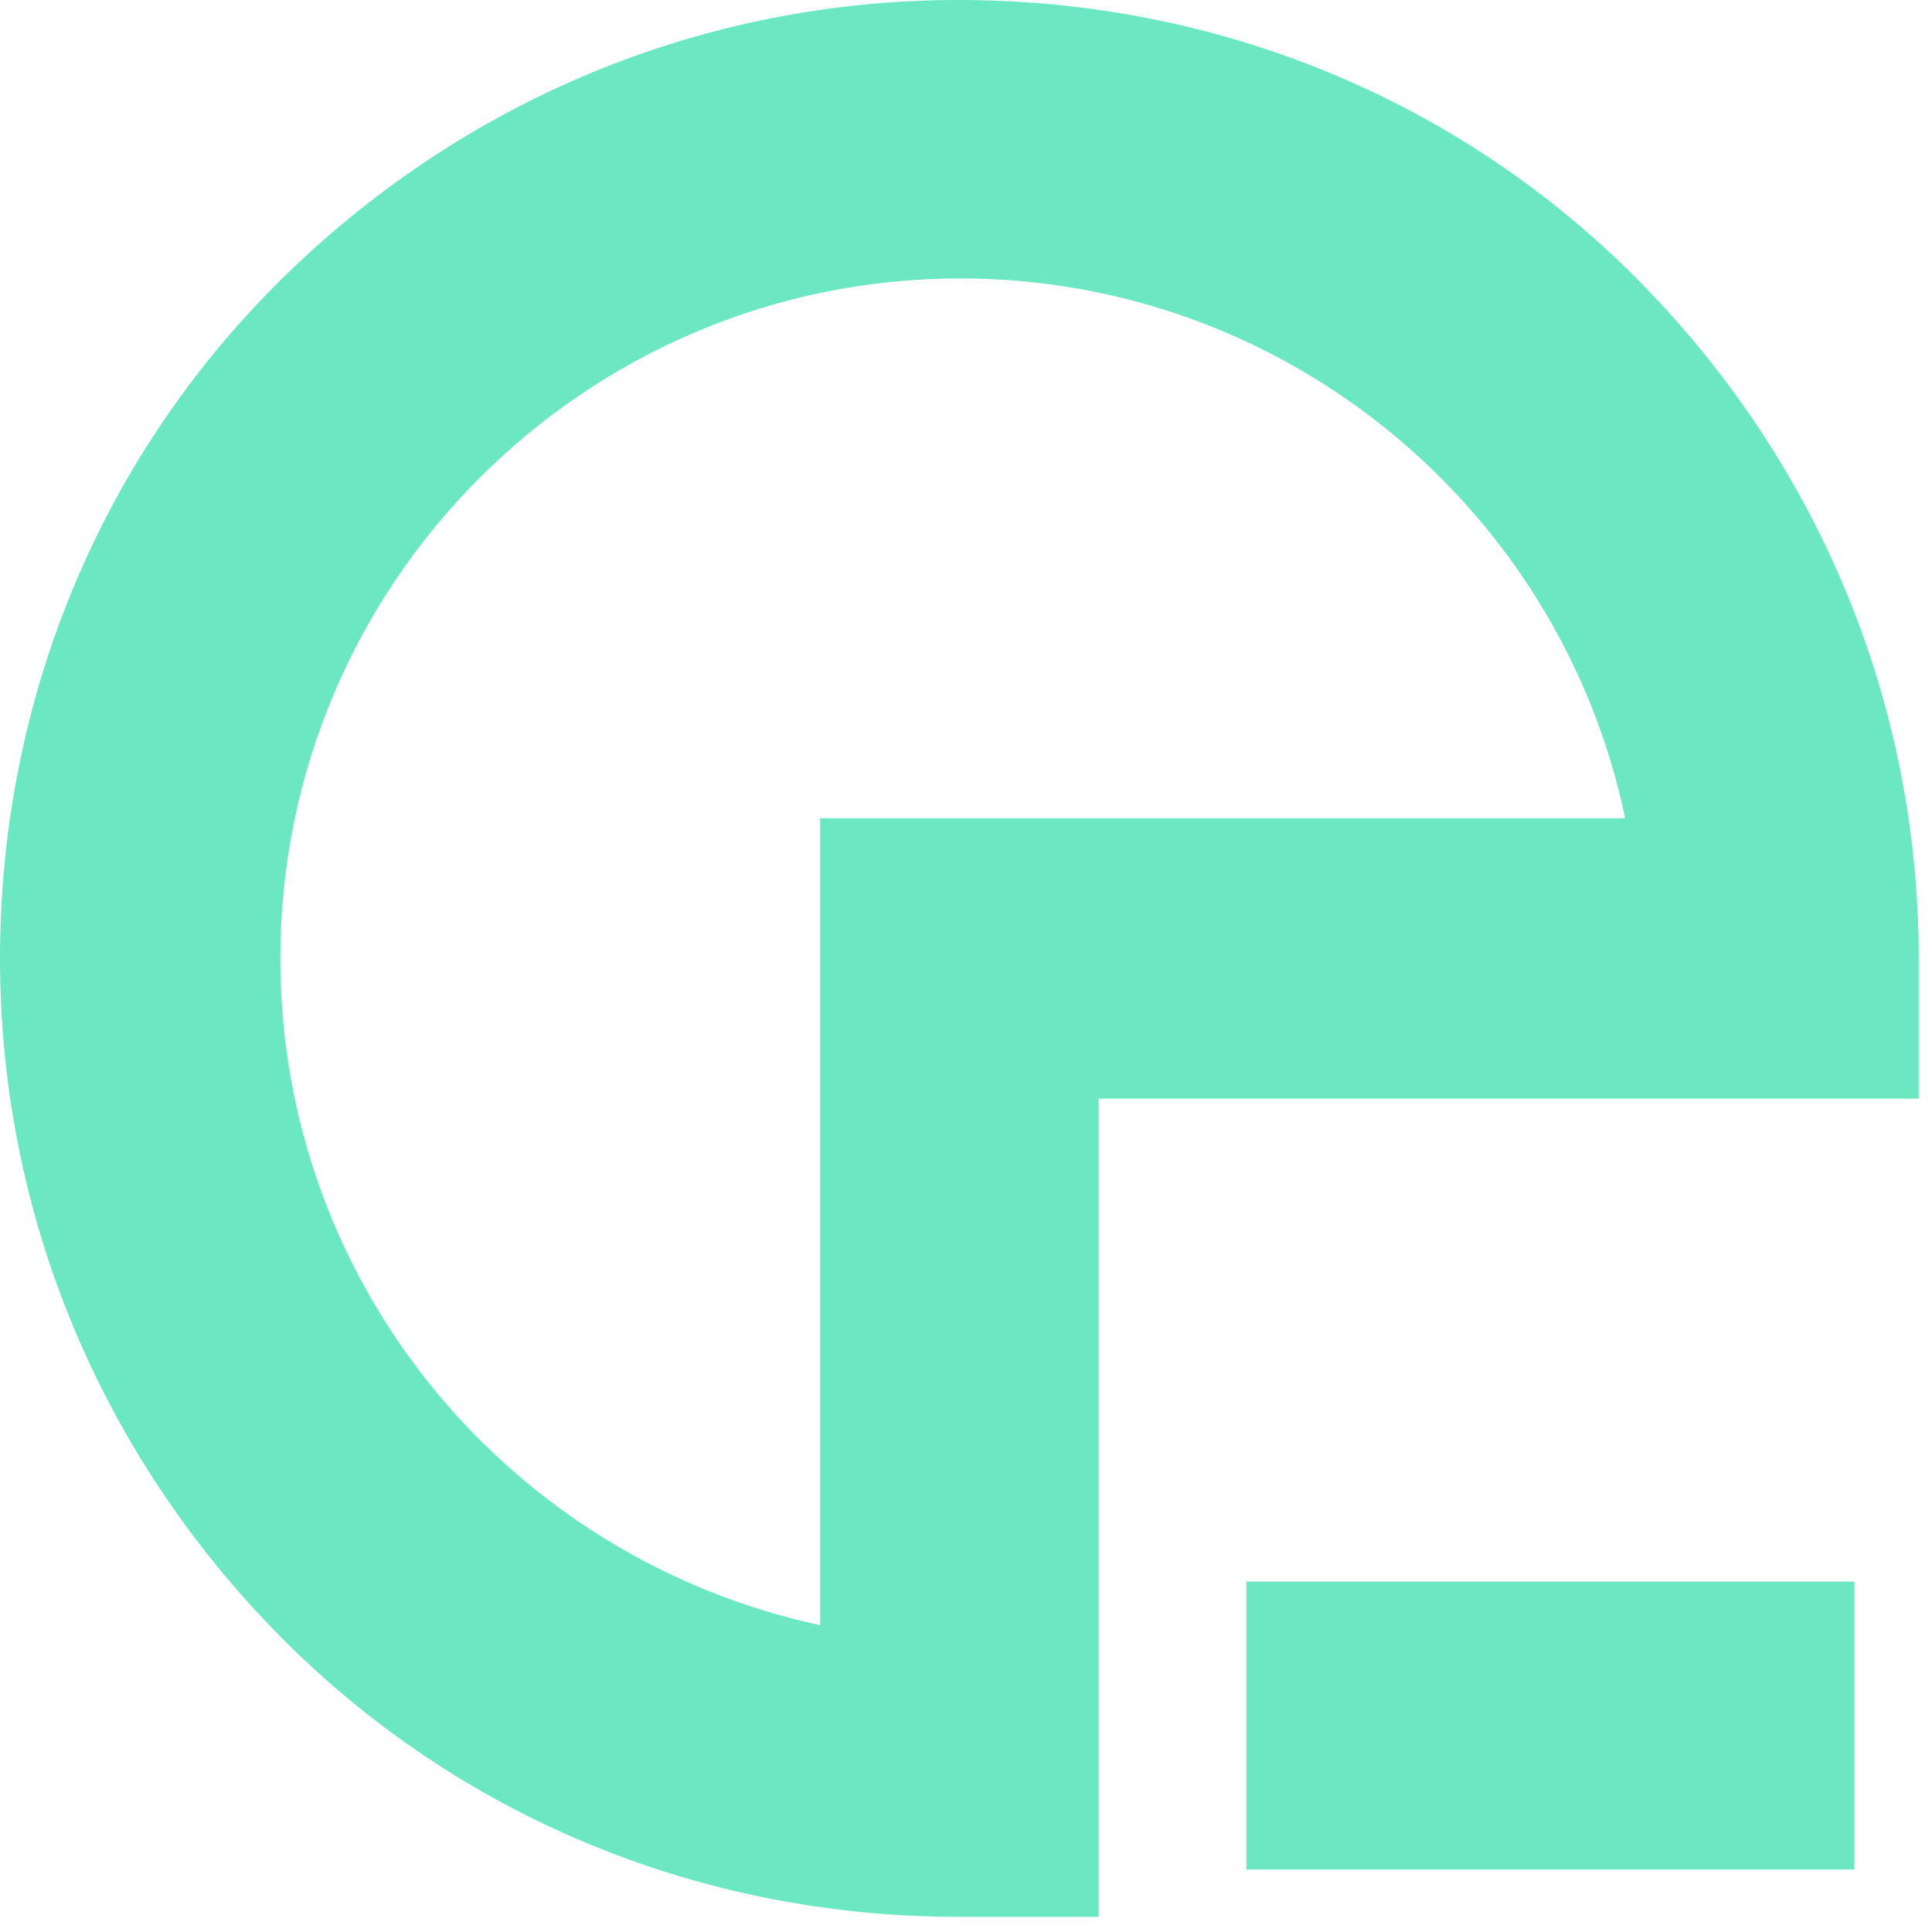 <svg width="102" height="102" viewBox="0 0 102 102" fill="none" xmlns="http://www.w3.org/2000/svg">
<g clip-path="url(#clip0_3_98)">
<path d="M50.6 0C37.1 0 24.4 5.3 14.8 14.8C5.2 24.3 0 37.1 0 50.6C0 64.1 5.3 76.8 14.8 86.4C24.3 96 37.1 101.2 50.6 101.2H58V58H101.3V50.6C101.3 37.1 96 24.4 86.5 14.8C77 5.2 64.2 0 50.6 0ZM43.3 43.3V85.8C27 82.3 14.8 67.9 14.8 50.6C14.8 30.8 30.9 14.7 50.7 14.7C67.9 14.7 82.4 26.9 85.8 43.2H43.3V43.3Z" fill="#6BE8C2"/>
<path d="M97.9 83.5H65.8V98.7H97.9V83.5Z" fill="#6BE8C2"/>
</g>
<defs>
<clipPath id="clip0_3_98">
<rect width="101.3" height="101.3" fill="white"/>
</clipPath>
</defs>
</svg>
